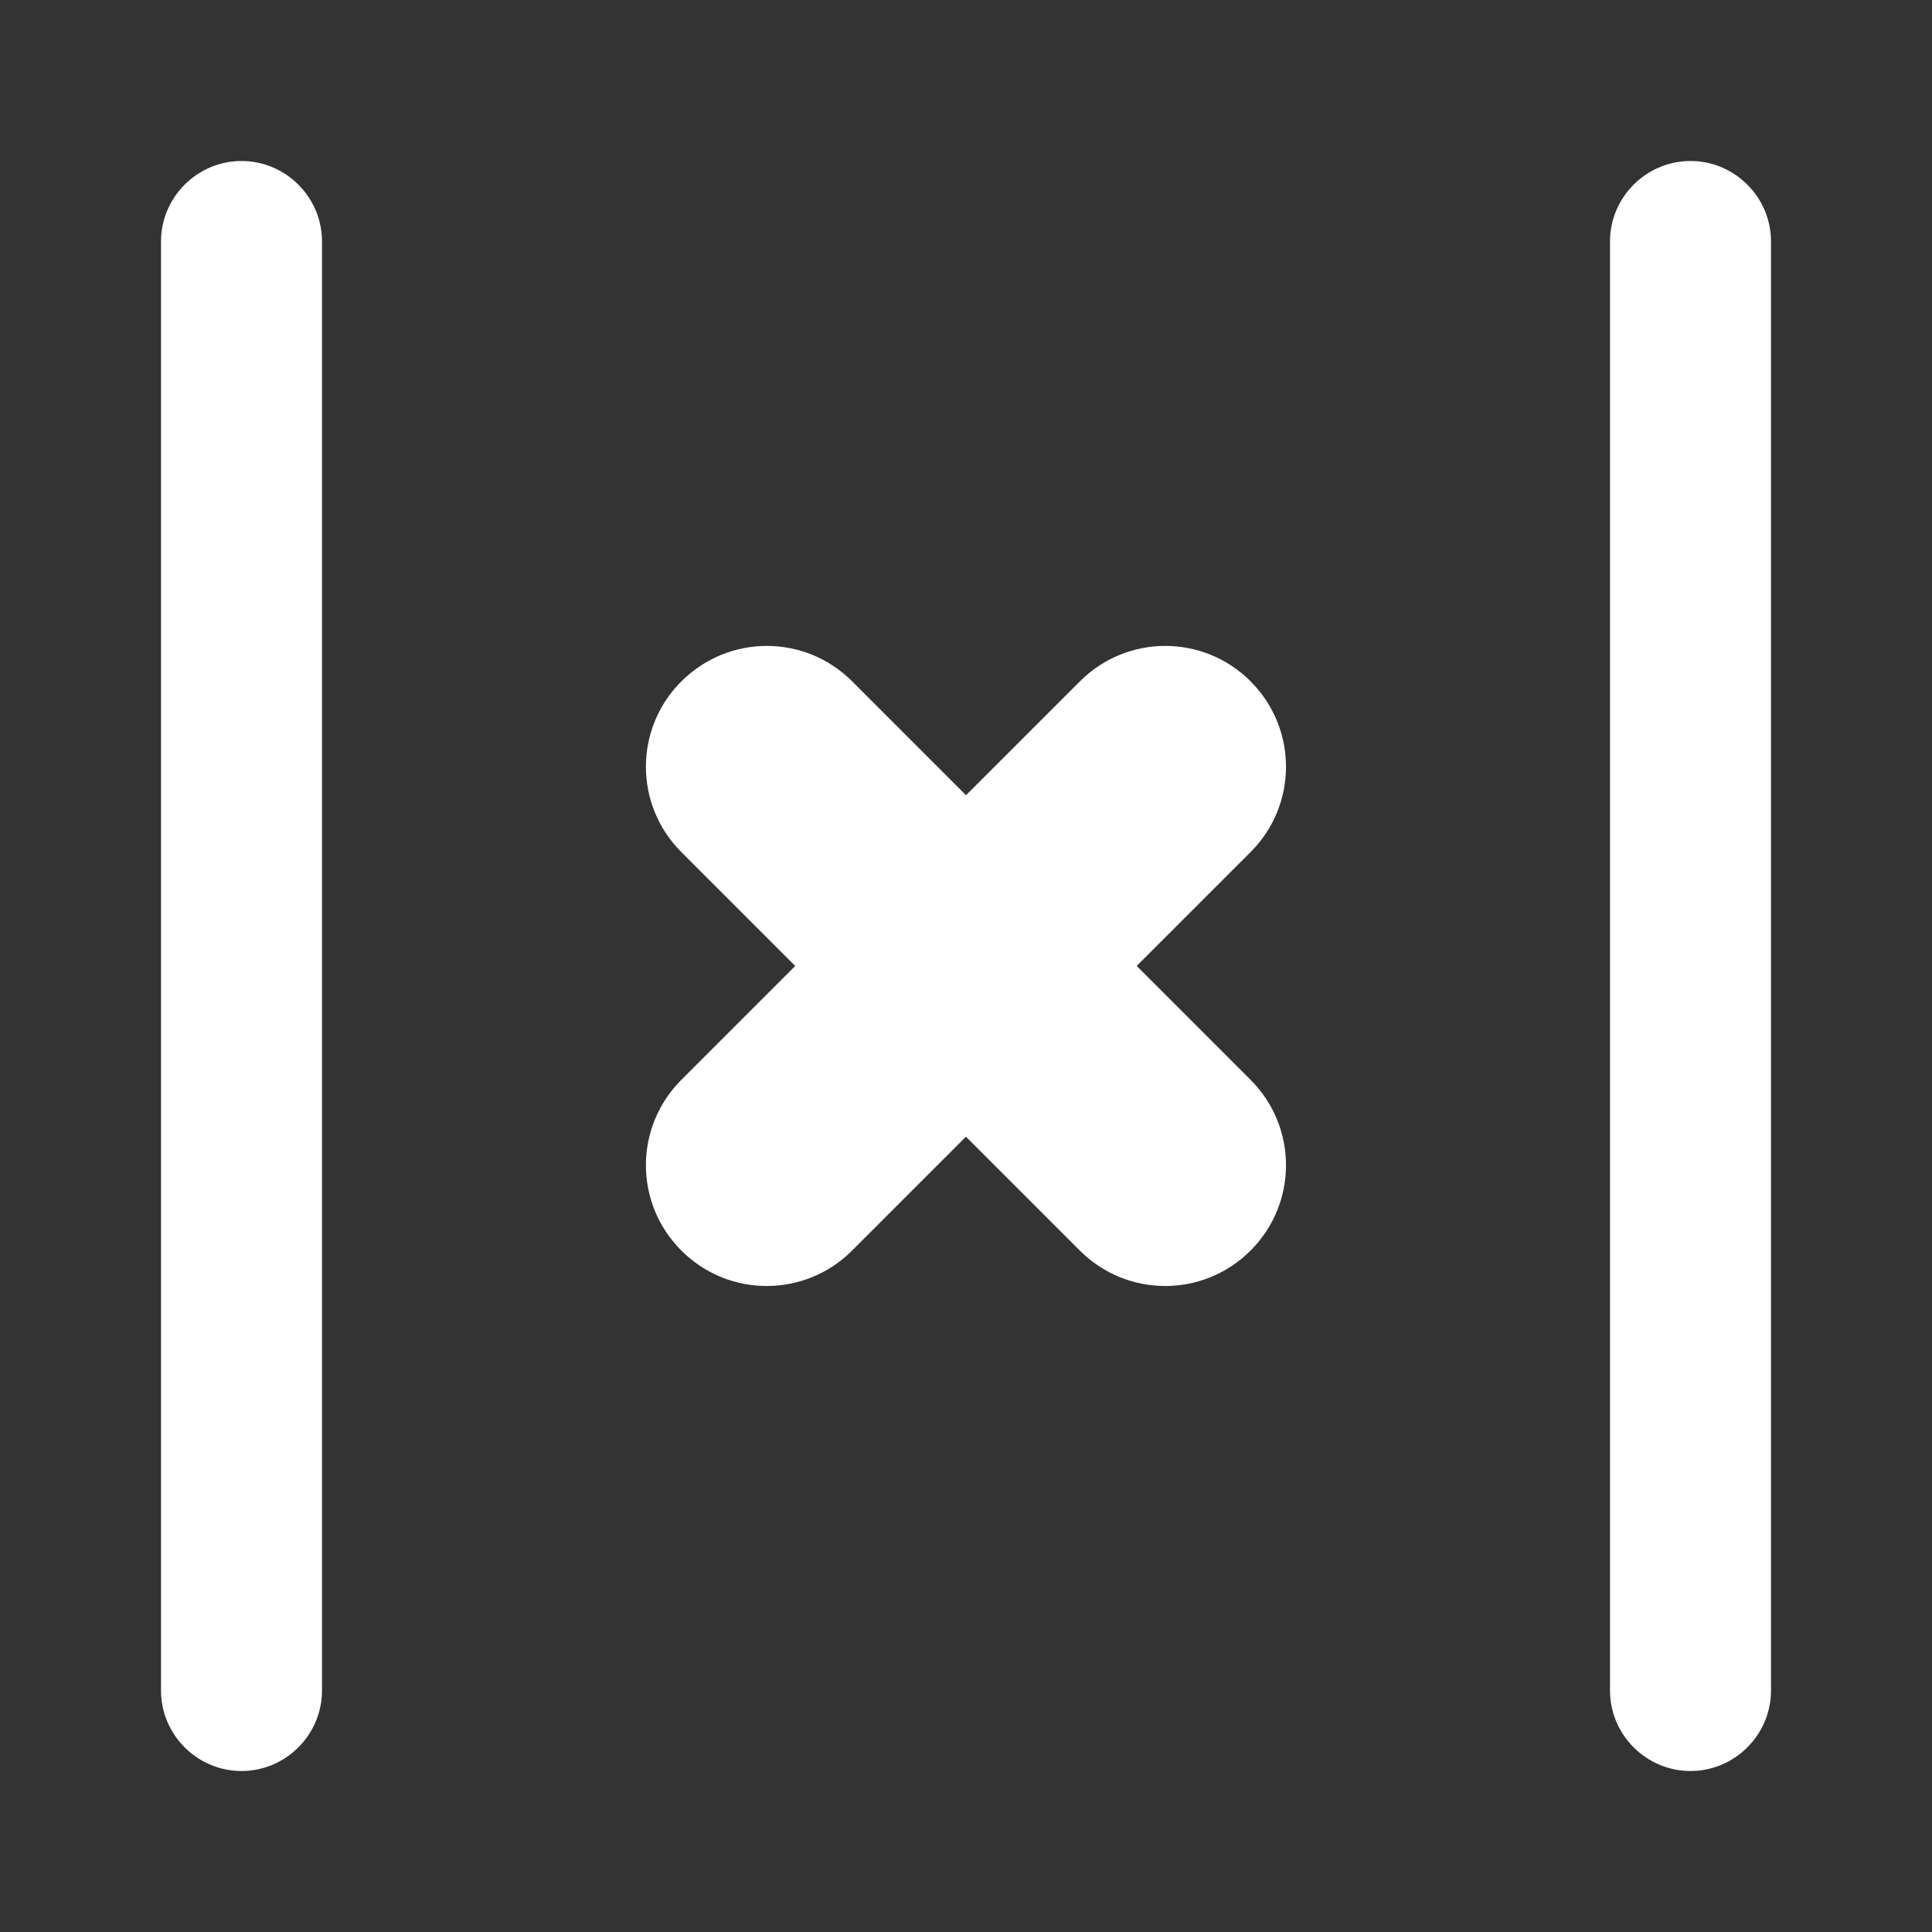 <?xml version="1.0" encoding="UTF-8" standalone="no"?>
<svg
   xmlns:dc="http://purl.org/dc/elements/1.1/"
   xmlns:cc="http://creativecommons.org/ns#"
   xmlns:rdf="http://www.w3.org/1999/02/22-rdf-syntax-ns#"
   xmlns:svg="http://www.w3.org/2000/svg"
   xmlns="http://www.w3.org/2000/svg"
   xmlns:sodipodi="http://sodipodi.sourceforge.net/DTD/sodipodi-0.dtd"
   xmlns:inkscape="http://www.inkscape.org/namespaces/inkscape"
   enable-background="new 0 0 24 24"
   height="24"
   viewBox="0 0 24 24"
   width="24"
   version="1.1"
   id="svg4"
   sodipodi:docname="preview-add-zone (copy).svg"
   inkscape:version="1.0.2 (e86c870879, 2021-01-15)">
  <rect x="0" y="0" width="24" height="24" fill="#333333" stroke="none"/>
  <defs
     id="defs8" />
  <sodipodi:namedview
     pagecolor="#ffffff"
     bordercolor="#666666"
     borderopacity="1"
     objecttolerance="10"
     gridtolerance="10"
     guidetolerance="10"
     inkscape:pageopacity="0"
     inkscape:pageshadow="2"
     inkscape:window-width="1876"
     inkscape:window-height="1031"
     id="namedview6"
     showgrid="false"
     inkscape:zoom="42"
     inkscape:cx="12"
     inkscape:cy="13.993728"
     inkscape:window-x="8"
     inkscape:window-y="1109"
     inkscape:window-maximized="0"
     inkscape:current-layer="svg4" />
  <path fill="#ffffff"
     d="m 3,22 v 0 C 2.45,22 2,21.55 2,21 V 3 C 2,2.45 2.45,2 3,2 v 0 c 0.55,0 1,0.45 1,1 v 18 c 0,0.55 -0.45,1 -1,1 z M 21,2 v 0 c -0.55,0 -1,0.45 -1,1 v 18 c 0,0.55 0.45,1 1,1 v 0 c 0.55,0 1,-0.45 1,-1 V 3 C 22,2.45 21.55,2 21,2 Z"
     id="path2"
     sodipodi:nodetypes="ssssssssssssssssss" />
  <path fill="#ffffff"
     d="m 15.536,8.464 v 0 c -0.587,-0.587 -1.534,-0.587 -2.121,0 L 8.464,13.414 c -0.587,0.587 -0.587,1.534 0,2.121 v 0 c 0.587,0.587 1.534,0.587 2.121,0 l 4.95,-4.95 c 0.587,-0.587 0.587,-1.534 0,-2.121 z"
     id="path2-3"
     sodipodi:nodetypes="sssssssss" />
  <path fill="#ffffff"
     d="m 8.464,8.464 v 0 c -0.587,0.587 -0.587,1.534 0,2.121 l 4.95,4.95 c 0.587,0.587 1.534,0.587 2.121,0 v 0 c 0.587,-0.587 0.587,-1.534 0,-2.121 L 10.586,8.464 c -0.587,-0.587 -1.534,-0.587 -2.121,0 z"
     id="path2-6"
     sodipodi:nodetypes="sssssssss" />
</svg>
